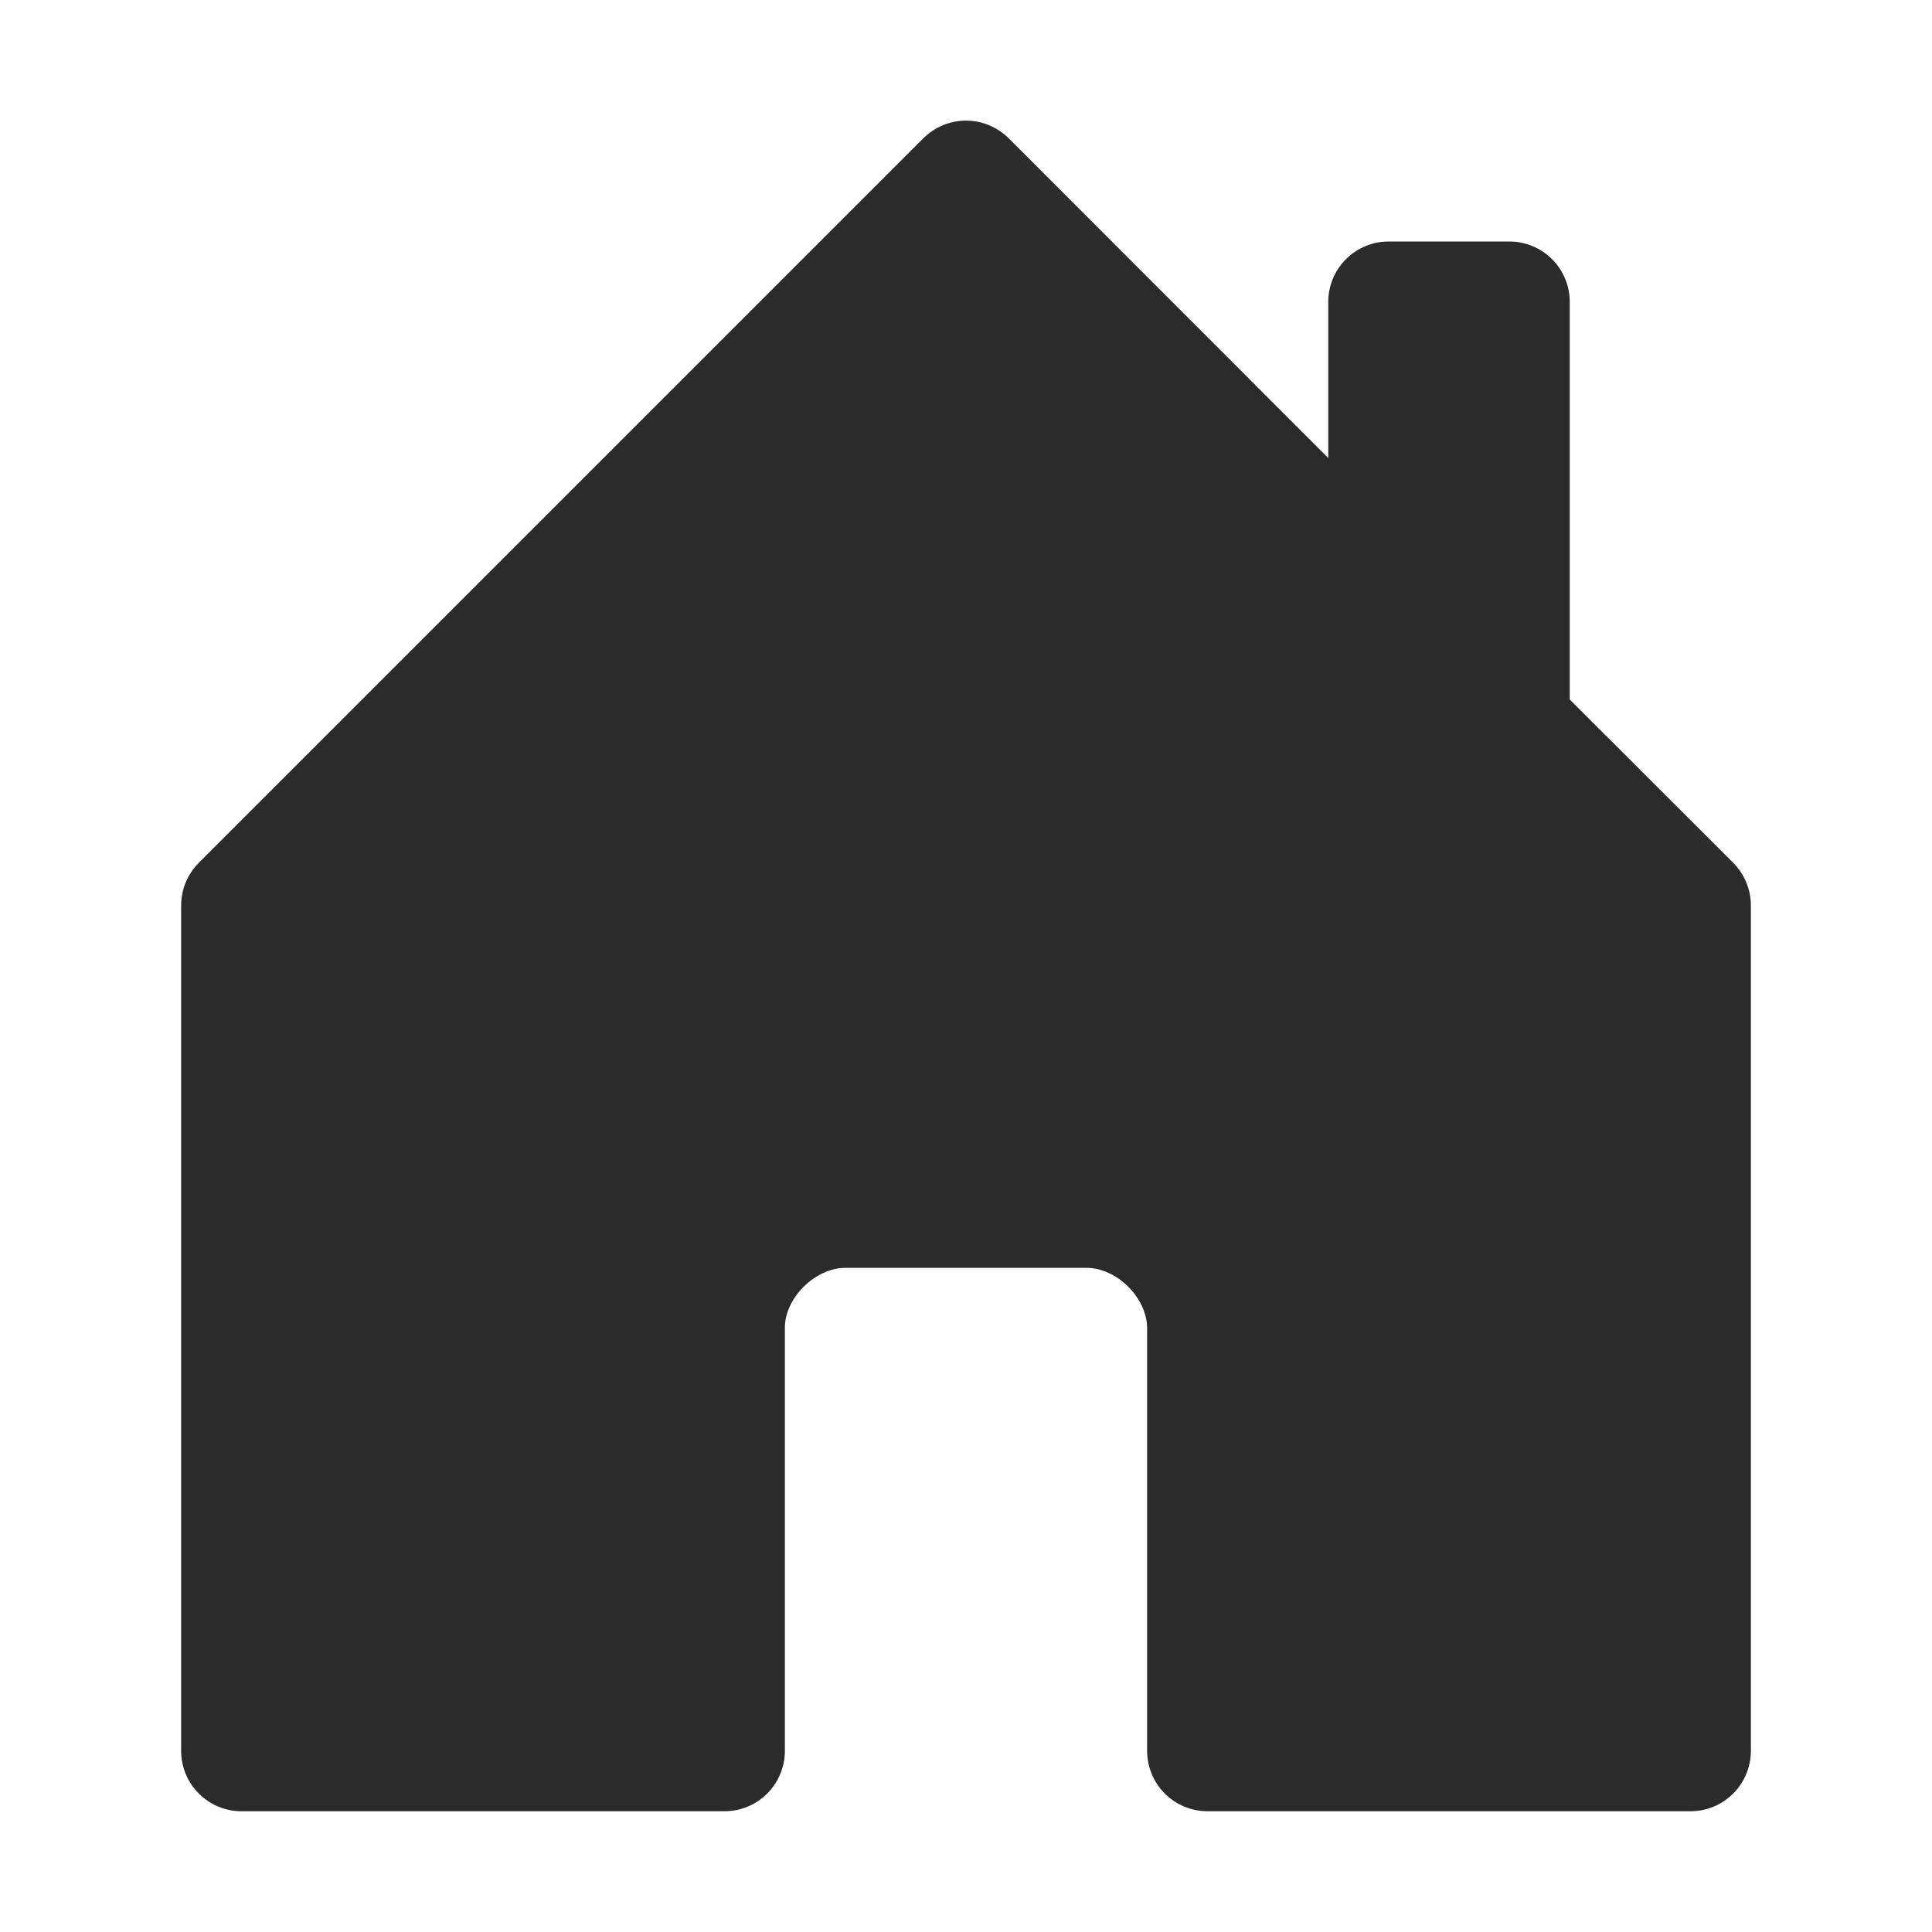 <svg width="64" height="64" viewBox="0 0 64 64" fill="none" xmlns="http://www.w3.org/2000/svg">
<path d="M26 58V43.98C26 43 27 42 28 42H36C37 42 38 43 38 44V58C38 58.53 38.211 59.039 38.586 59.414C38.961 59.789 39.47 60 40 60H56C56.53 60 57.039 59.789 57.414 59.414C57.789 59.039 58 58.53 58 58V30C58.001 29.737 57.949 29.477 57.849 29.234C57.749 28.991 57.602 28.77 57.416 28.584L52 23.172V10C52 9.47 51.789 8.961 51.414 8.586C51.039 8.211 50.53 8 50 8H46C45.47 8 44.961 8.211 44.586 8.586C44.211 8.961 44 9.47 44 10V15.172L33.416 4.584C33.23 4.398 33.01 4.25 32.767 4.149C32.524 4.048 32.263 3.996 32 3.996C31.737 3.996 31.476 4.048 31.233 4.149C30.991 4.25 30.77 4.398 30.584 4.584L6.584 28.584C6.398 28.77 6.251 28.991 6.151 29.234C6.051 29.477 6 29.737 6 30V58C6 58.53 6.211 59.039 6.586 59.414C6.961 59.789 7.47 60 8 60H24C24.53 60 25.039 59.789 25.414 59.414C25.789 59.039 26 58.53 26 58Z" fill="#2B2B2B"/>
</svg>
